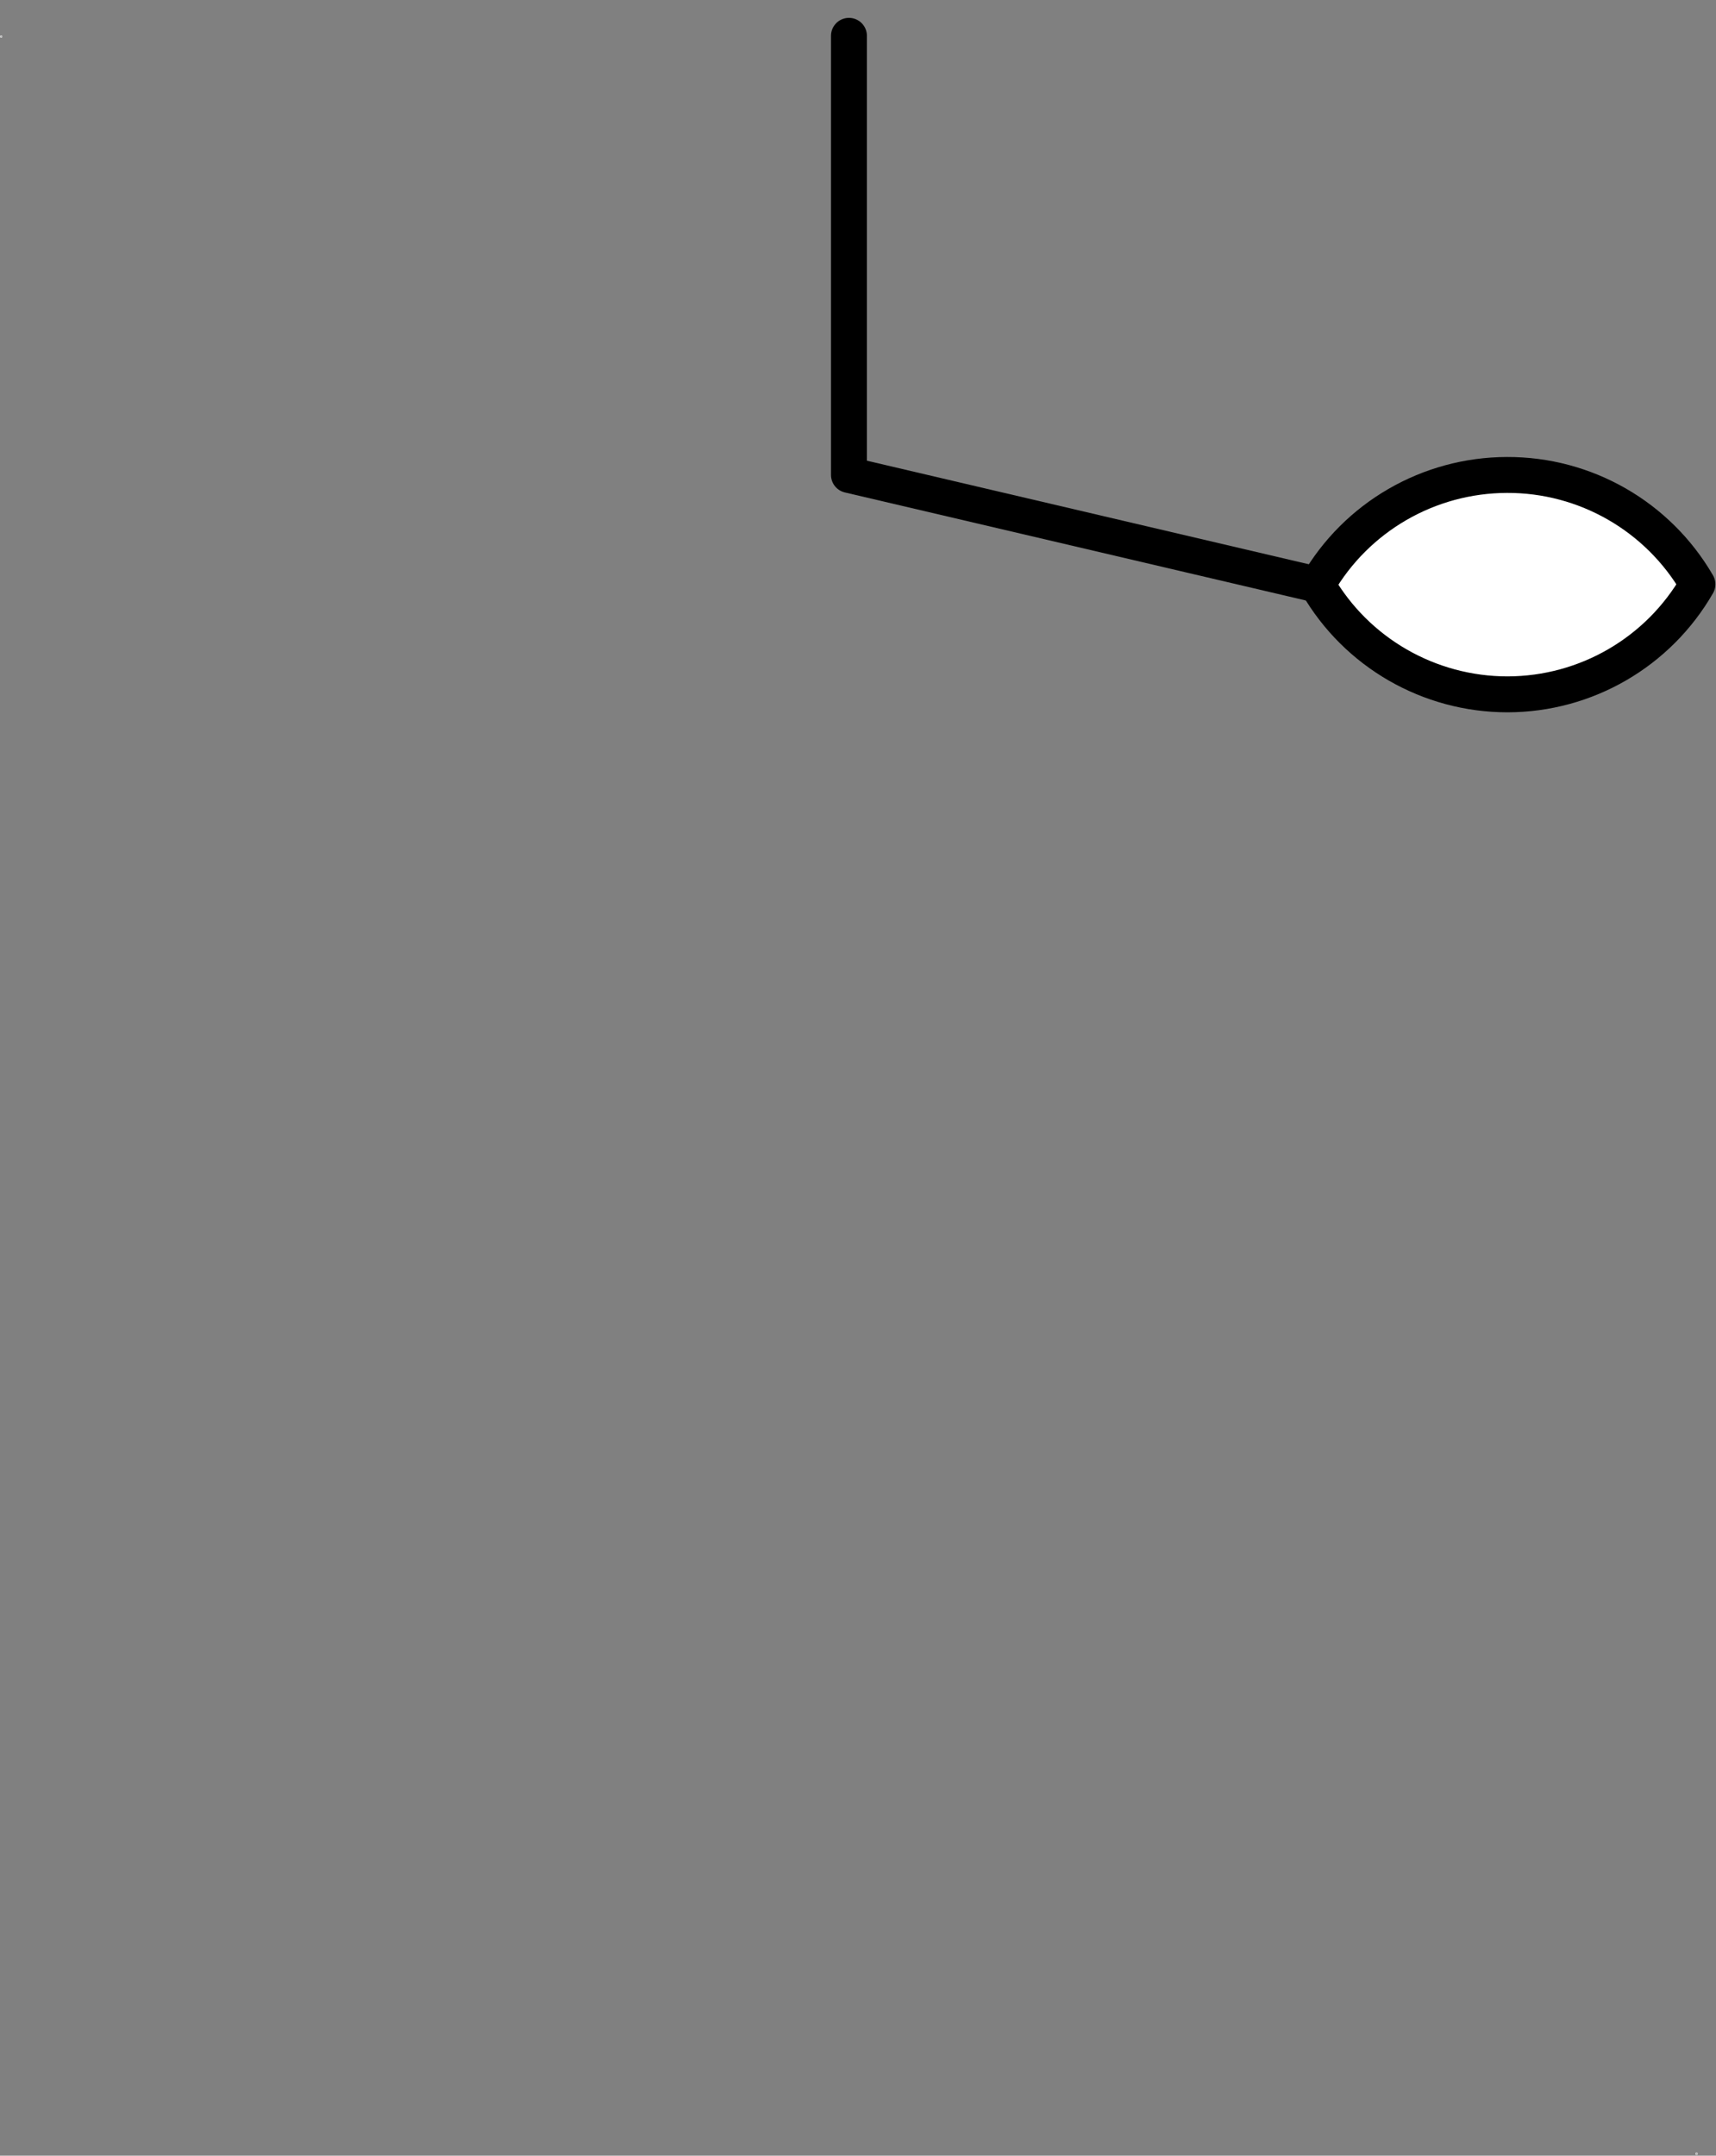 <?xml version="1.0" encoding="UTF-8"?>
<svg xmlns="http://www.w3.org/2000/svg" xmlns:xlink="http://www.w3.org/1999/xlink" width="43pt" height="54pt" viewBox="0 0 43 54" version="1.1">
<rect x="0" y="0" width="43" height="54" fill="#808080" stroke="none"/>
<g id="surface1">
<path style="fill:none;stroke-width:0.01;stroke-linecap:round;stroke-linejoin:round;stroke:rgb(100%,100%,100%);stroke-opacity:1;stroke-miterlimit:3;" d="M -0.001 43.157 L 0.027 43.157 L 0.027 43.185 L -0.001 43.185 Z " transform="matrix(1.25,0,0,1.25,0.013,-53.048)"/>
<path style="fill:none;stroke-width:0.01;stroke-linecap:round;stroke-linejoin:round;stroke:rgb(100%,100%,100%);stroke-opacity:1;stroke-miterlimit:3;" d="M -0.001 43.157 L 0.028 43.157 L 0.028 43.188 L -0.001 43.188 Z " transform="matrix(1.25,0,0,1.25,42.497,-0.013)"/>
<path style=" stroke:none;fill-rule:evenodd;fill:rgb(100%,100%,100%);fill-opacity:1;" d="M 42.535 14.637 C 41.547 12.934 39.727 11.891 37.762 11.898 C 35.801 11.902 33.988 12.949 33.012 14.648 C 33.992 16.348 35.812 17.395 37.777 17.395 C 39.742 17.391 41.555 16.34 42.535 14.637 Z "/>
<path style="fill:none;stroke-width:0.72;stroke-linecap:round;stroke-linejoin:round;stroke:rgb(0%,0%,0%);stroke-opacity:1;stroke-miterlimit:3;" d="M 9.391 40.99 L 0.001 38.79 L 0.001 29.99 " transform="matrix(1.25,0,0,1.25,21.272,-36.59)"/>
<path style="fill:none;stroke-width:0.72;stroke-linecap:round;stroke-linejoin:round;stroke:rgb(0%,0%,0%);stroke-opacity:1;stroke-miterlimit:3;" d="M 17.01 40.981 C 16.22 39.619 14.763 38.784 13.191 38.79 C 11.623 38.794 10.173 39.631 9.391 40.99 C 10.176 42.35 11.632 43.187 13.204 43.187 C 14.776 43.184 16.226 42.344 17.01 40.981 " transform="matrix(1.25,0,0,1.25,21.272,-36.59)"/>
</g>
</svg>
